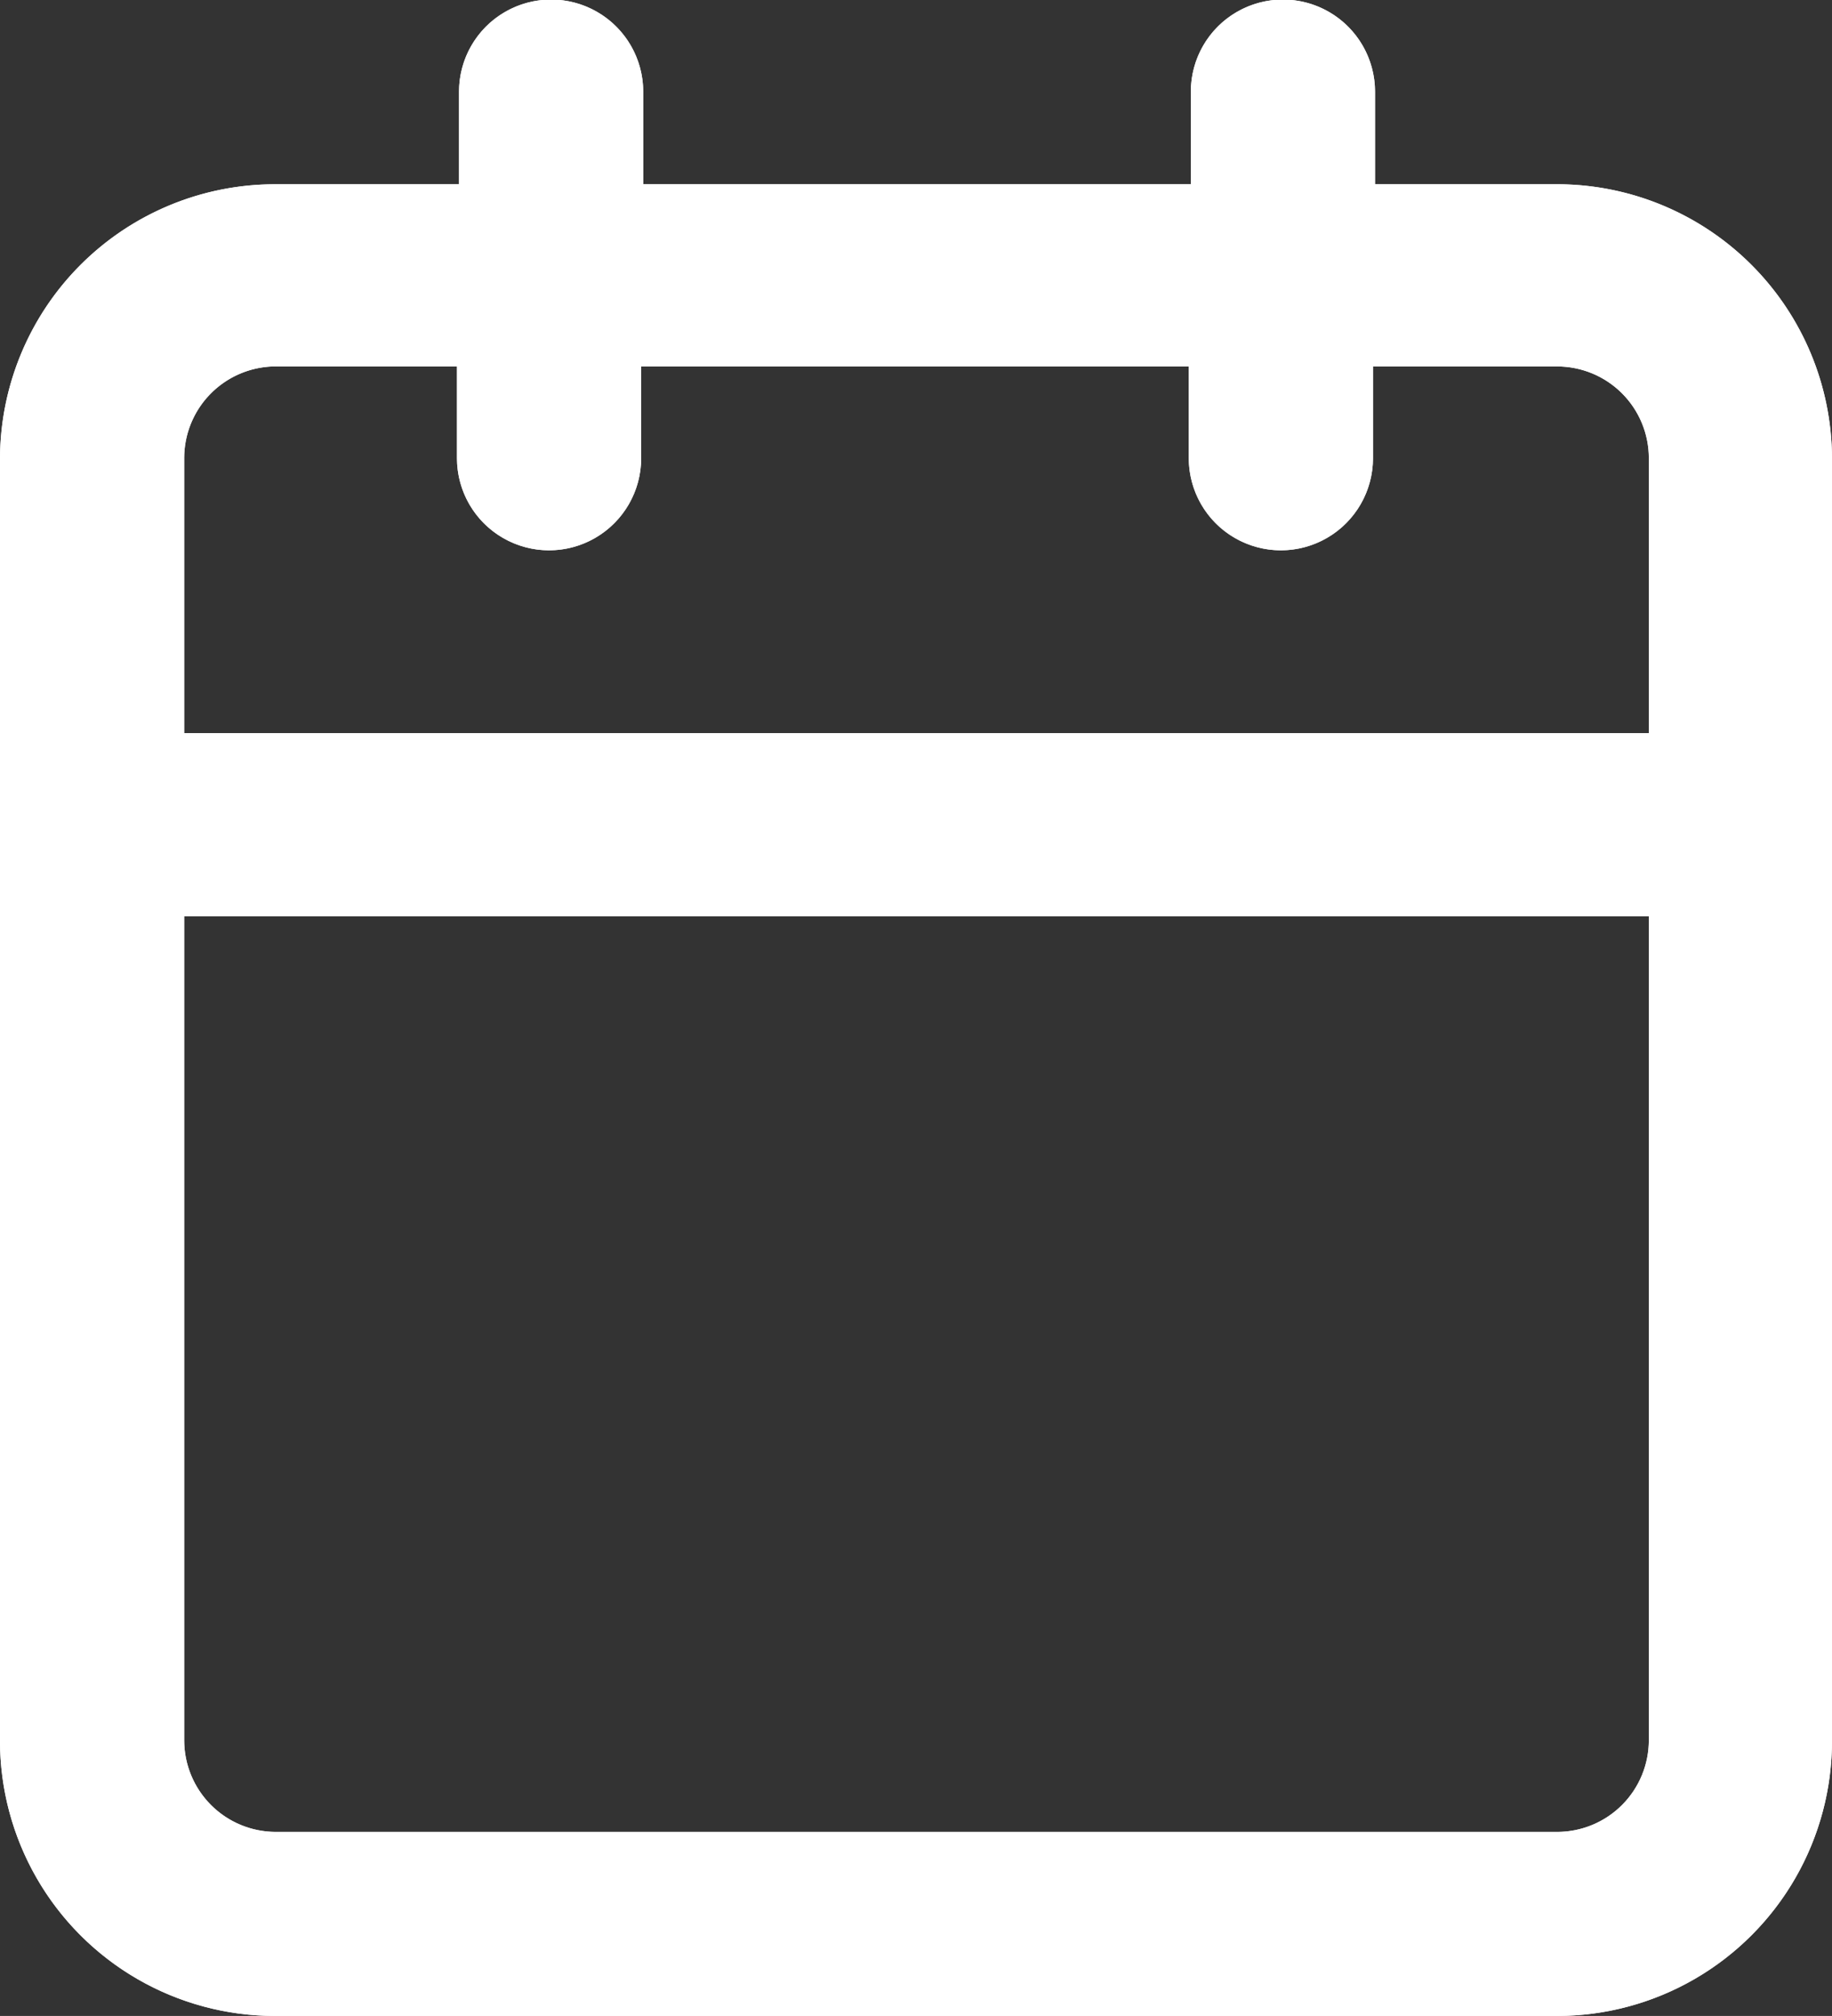 <svg xmlns="http://www.w3.org/2000/svg" xmlns:xlink="http://www.w3.org/1999/xlink" width="8.952" height="9.847" viewBox="0 0 8.952 9.847">
  <rect x="0" y="0" width="8.952" height="9.847" fill="#333333" stroke="none"/>
  <defs>
    <clipPath id="clip-path">
      <rect width="8.952" height="9.847" fill="none"/>
    </clipPath>
    <clipPath id="clip-path-2">
      <path id="Combined_Shape" data-name="Combined Shape" d="M1.343,9.847A1.344,1.344,0,0,1,0,8.5V2.238A1.344,1.344,0,0,1,1.343.9h.9V.448a.448.448,0,1,1,.9,0V.9H5.819V.448a.448.448,0,0,1,.9,0V.9h.9A1.344,1.344,0,0,1,8.952,2.238V8.5A1.344,1.344,0,0,1,7.609,9.847ZM.9,8.5a.448.448,0,0,0,.448.448H7.609A.448.448,0,0,0,8.057,8.5V4.476H.9ZM8.057,3.581V2.238a.448.448,0,0,0-.448-.448h-.9v.448a.448.448,0,0,1-.9,0V1.79H3.133v.448a.448.448,0,0,1-.9,0V1.79h-.9A.448.448,0,0,0,.9,2.238V3.581Z" fill="#fff"/>
    </clipPath>
    <clipPath id="clip-path-3">
      <rect width="10.743" height="10.743" fill="none"/>
    </clipPath>
  </defs>
  <g id="calendar" clip-path="url(#clip-path)">
    <path id="Combined_Shape-2" data-name="Combined Shape" d="M1.343,9.847A1.344,1.344,0,0,1,0,8.5V2.238A1.344,1.344,0,0,1,1.343.9h.9V.448a.448.448,0,1,1,.9,0V.9H5.819V.448a.448.448,0,0,1,.9,0V.9h.9A1.344,1.344,0,0,1,8.952,2.238V8.5A1.344,1.344,0,0,1,7.609,9.847ZM.9,8.5a.448.448,0,0,0,.448.448H7.609A.448.448,0,0,0,8.057,8.5V4.476H.9ZM8.057,3.581V2.238a.448.448,0,0,0-.448-.448h-.9v.448a.448.448,0,0,1-.9,0V1.79H3.133v.448a.448.448,0,0,1-.9,0V1.79h-.9A.448.448,0,0,0,.9,2.238V3.581Z" fill="#fff"/>
    <g clip-path="url(#clip-path-2)">
      <g id="COLOR_black" data-name="COLOR/ black" transform="translate(-0.895 -0.448)" clip-path="url(#clip-path-3)">
        <rect id="Rectangle" width="10.743" height="10.743" fill="#fff"/>
      </g>
    </g>
  </g>
</svg>
